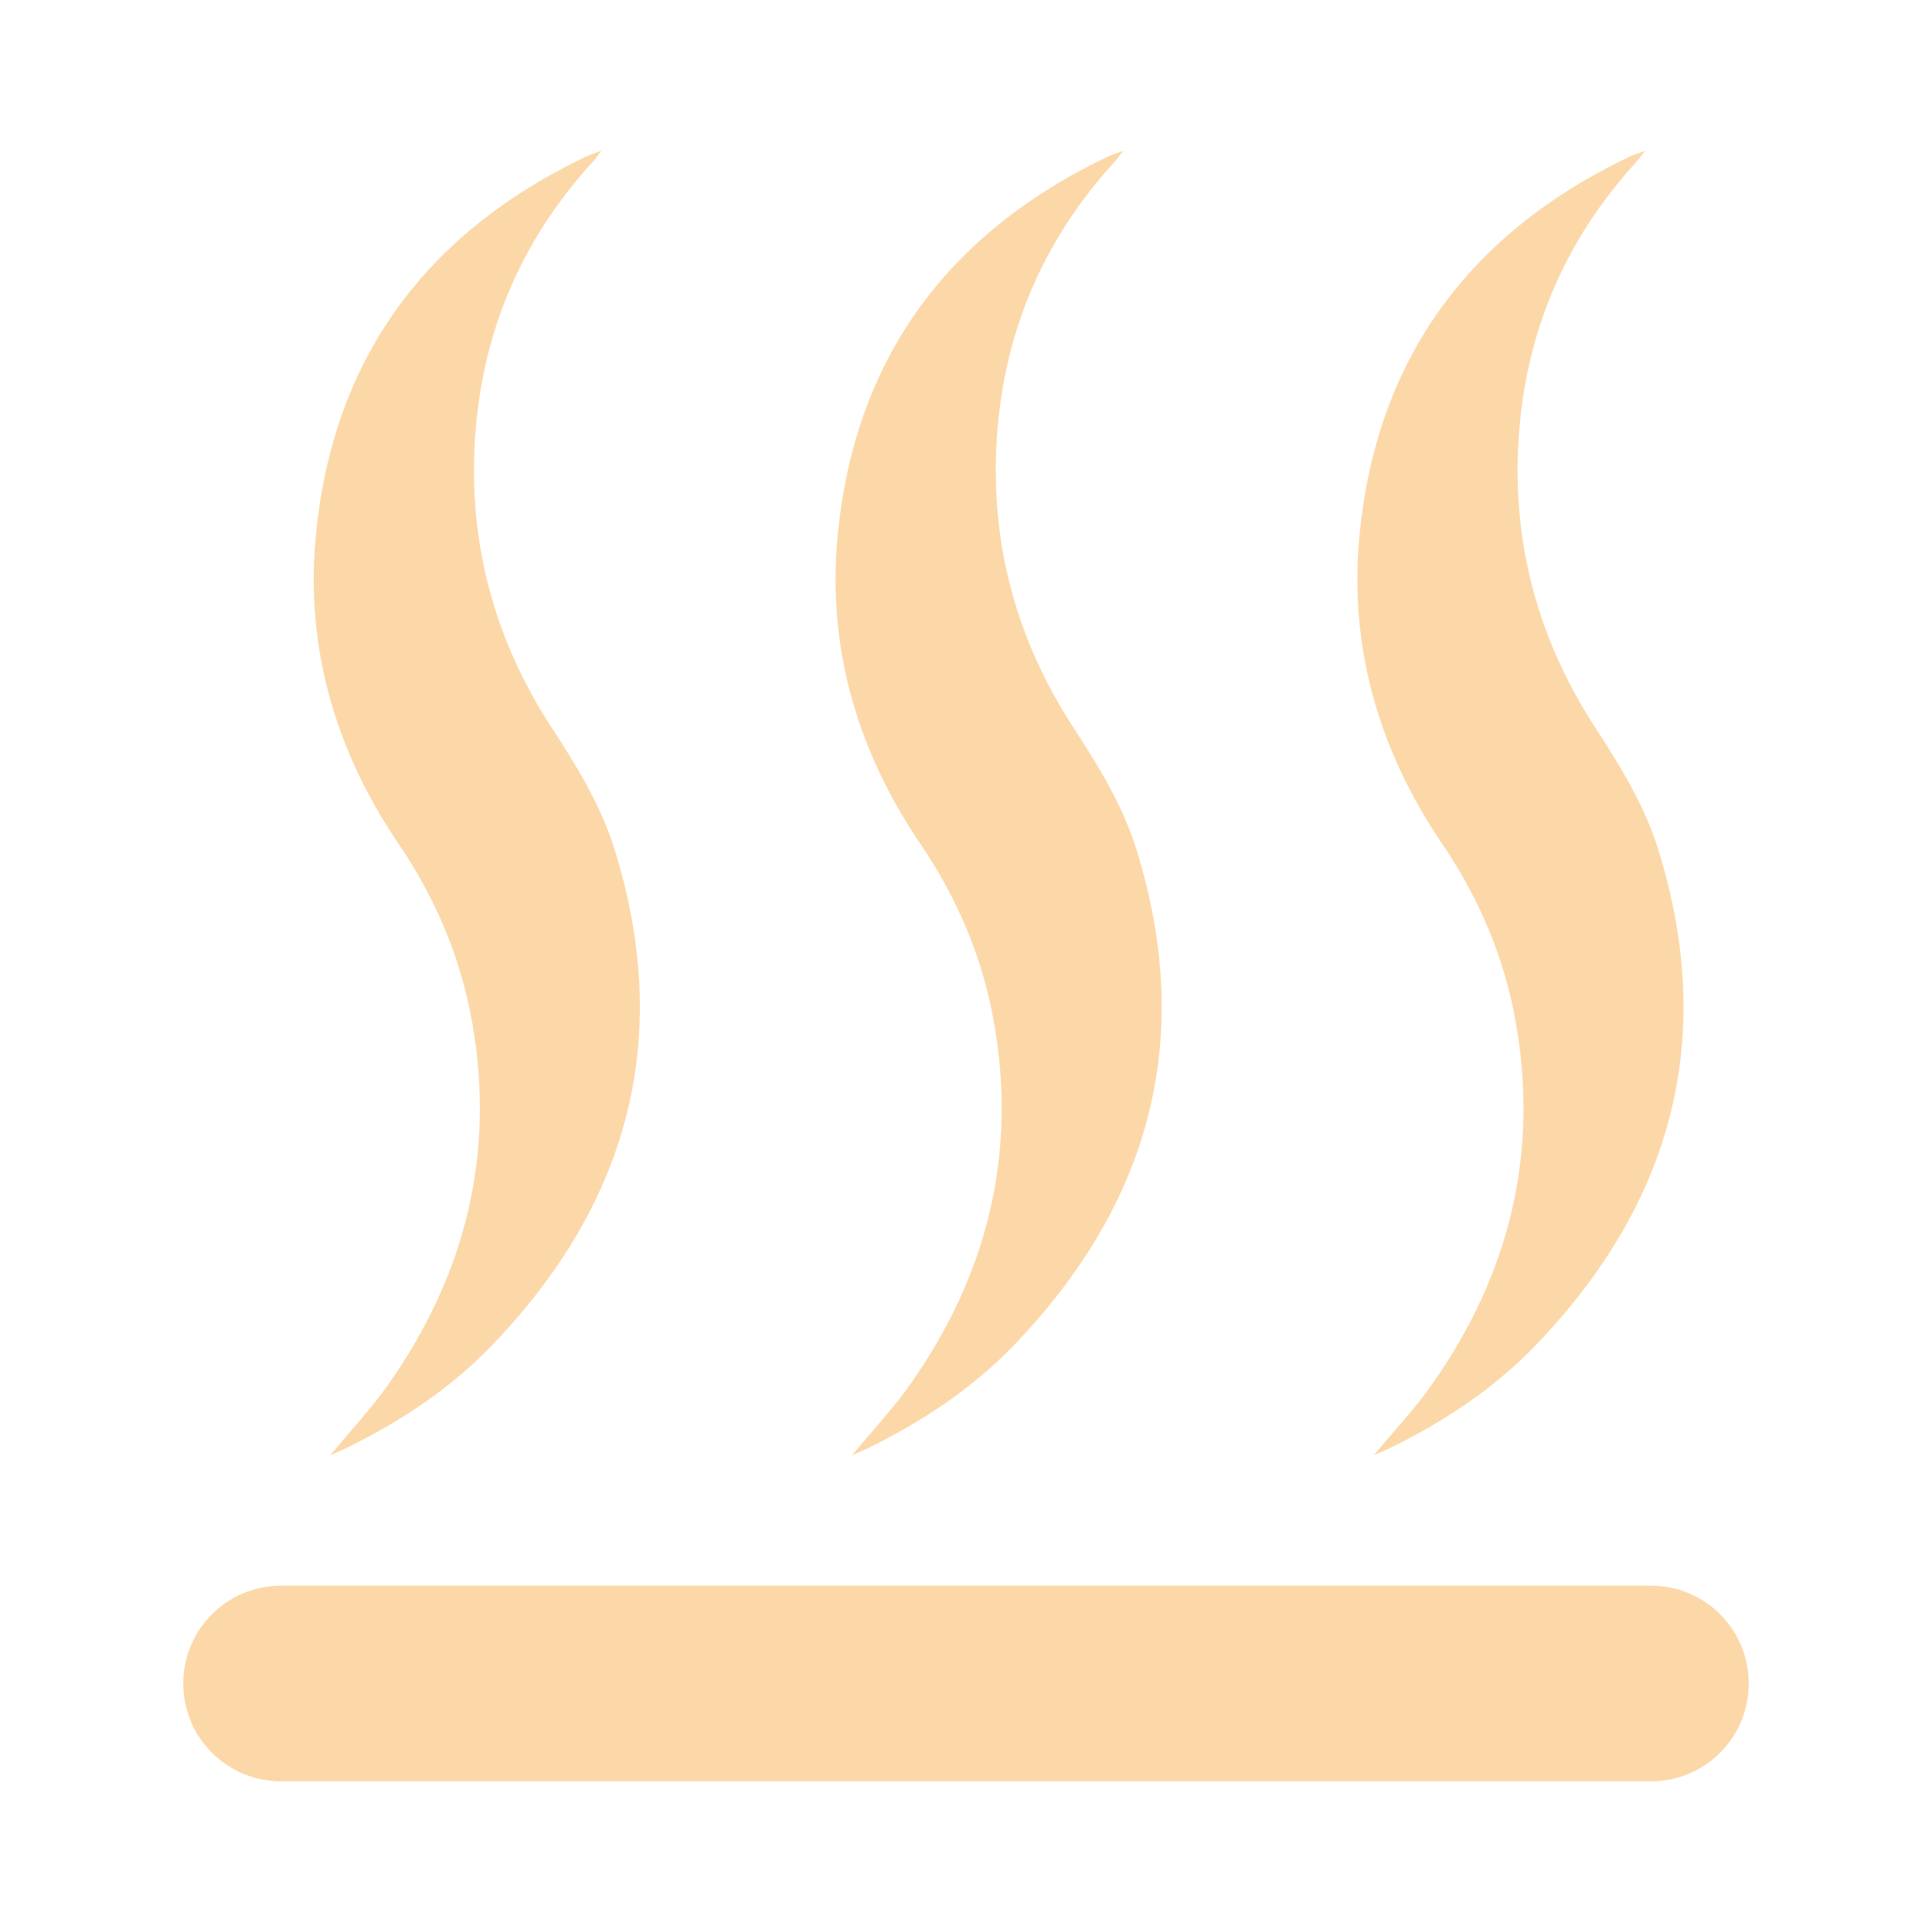 <svg t="1642317374923" class="icon" viewBox="0 0 1024 1024" version="1.1" xmlns="http://www.w3.org/2000/svg" p-id="5100" width="16" height="16"><path d="M250.216 541.68c12.342 69.563-3.207 133.357-44.126 191.725-9.177 13.091-20.339 24.929-31.035 37.883 2.838-1.247 5.271-2.213 7.609-3.35 29.471-14.287 56.283-32.099 78.603-55.411 72.752-75.978 95.197-163.327 64.525-262.181-7.212-23.24-19.924-44.042-33.369-64.666-30.227-46.363-43.983-97.151-40.746-151.795 3.332-56.293 23.868-106.062 63.041-148.7 1.019-1.112 1.826-2.4 4.028-5.33-4.208 1.621-6.459 2.317-8.55 3.32-86.804 41.557-133.911 109.201-142.754 200.232-5.724 58.948 9.909 113.884 43.73 163.739 19.748 29.108 32.984 60.379 39.044 94.535zM526.79 541.68c12.342 69.563-3.207 133.357-44.126 191.725-9.177 13.091-20.339 24.929-31.035 37.883 2.838-1.247 5.271-2.213 7.609-3.35 29.471-14.287 56.283-32.099 78.603-55.411 72.752-75.978 95.197-163.327 64.525-262.181-7.212-23.24-19.924-44.042-33.369-64.666-30.227-46.363-43.983-97.151-40.746-151.795 3.332-56.293 23.868-106.062 63.041-148.7 1.019-1.112 1.826-2.4 4.028-5.33-4.208 1.621-6.459 2.317-8.55 3.32-86.804 41.557-133.912 109.201-142.755 200.232-5.724 58.948 9.909 113.884 43.73 163.739 19.748 29.108 32.984 60.379 39.045 94.535zM803.363 541.68c12.342 69.563-3.207 133.357-44.126 191.725-9.177 13.091-20.339 24.929-31.035 37.883 2.838-1.247 5.271-2.213 7.609-3.35 29.471-14.287 56.283-32.099 78.603-55.411 72.752-75.978 95.197-163.327 64.525-262.181-7.212-23.24-19.924-44.042-33.369-64.666-30.227-46.363-43.983-97.151-40.746-151.795 3.332-56.293 23.868-106.062 63.041-148.7 1.019-1.112 1.826-2.4 4.028-5.33-4.208 1.621-6.459 2.317-8.55 3.32C776.54 124.731 729.432 192.374 720.589 283.406c-5.724 58.948 9.909 113.884 43.73 163.739 19.748 29.108 32.984 60.379 39.044 94.535zM874.959 840.431H149.041c-28.845 0-51.902 23.218-51.902 51.858 0 28.839 23.238 51.857 51.902 51.857h725.917c28.847 0 51.902-23.218 51.902-51.857 0-28.841-23.238-51.858-51.902-51.858z" fill="#fcd8a9" p-id="5101"></path></svg>